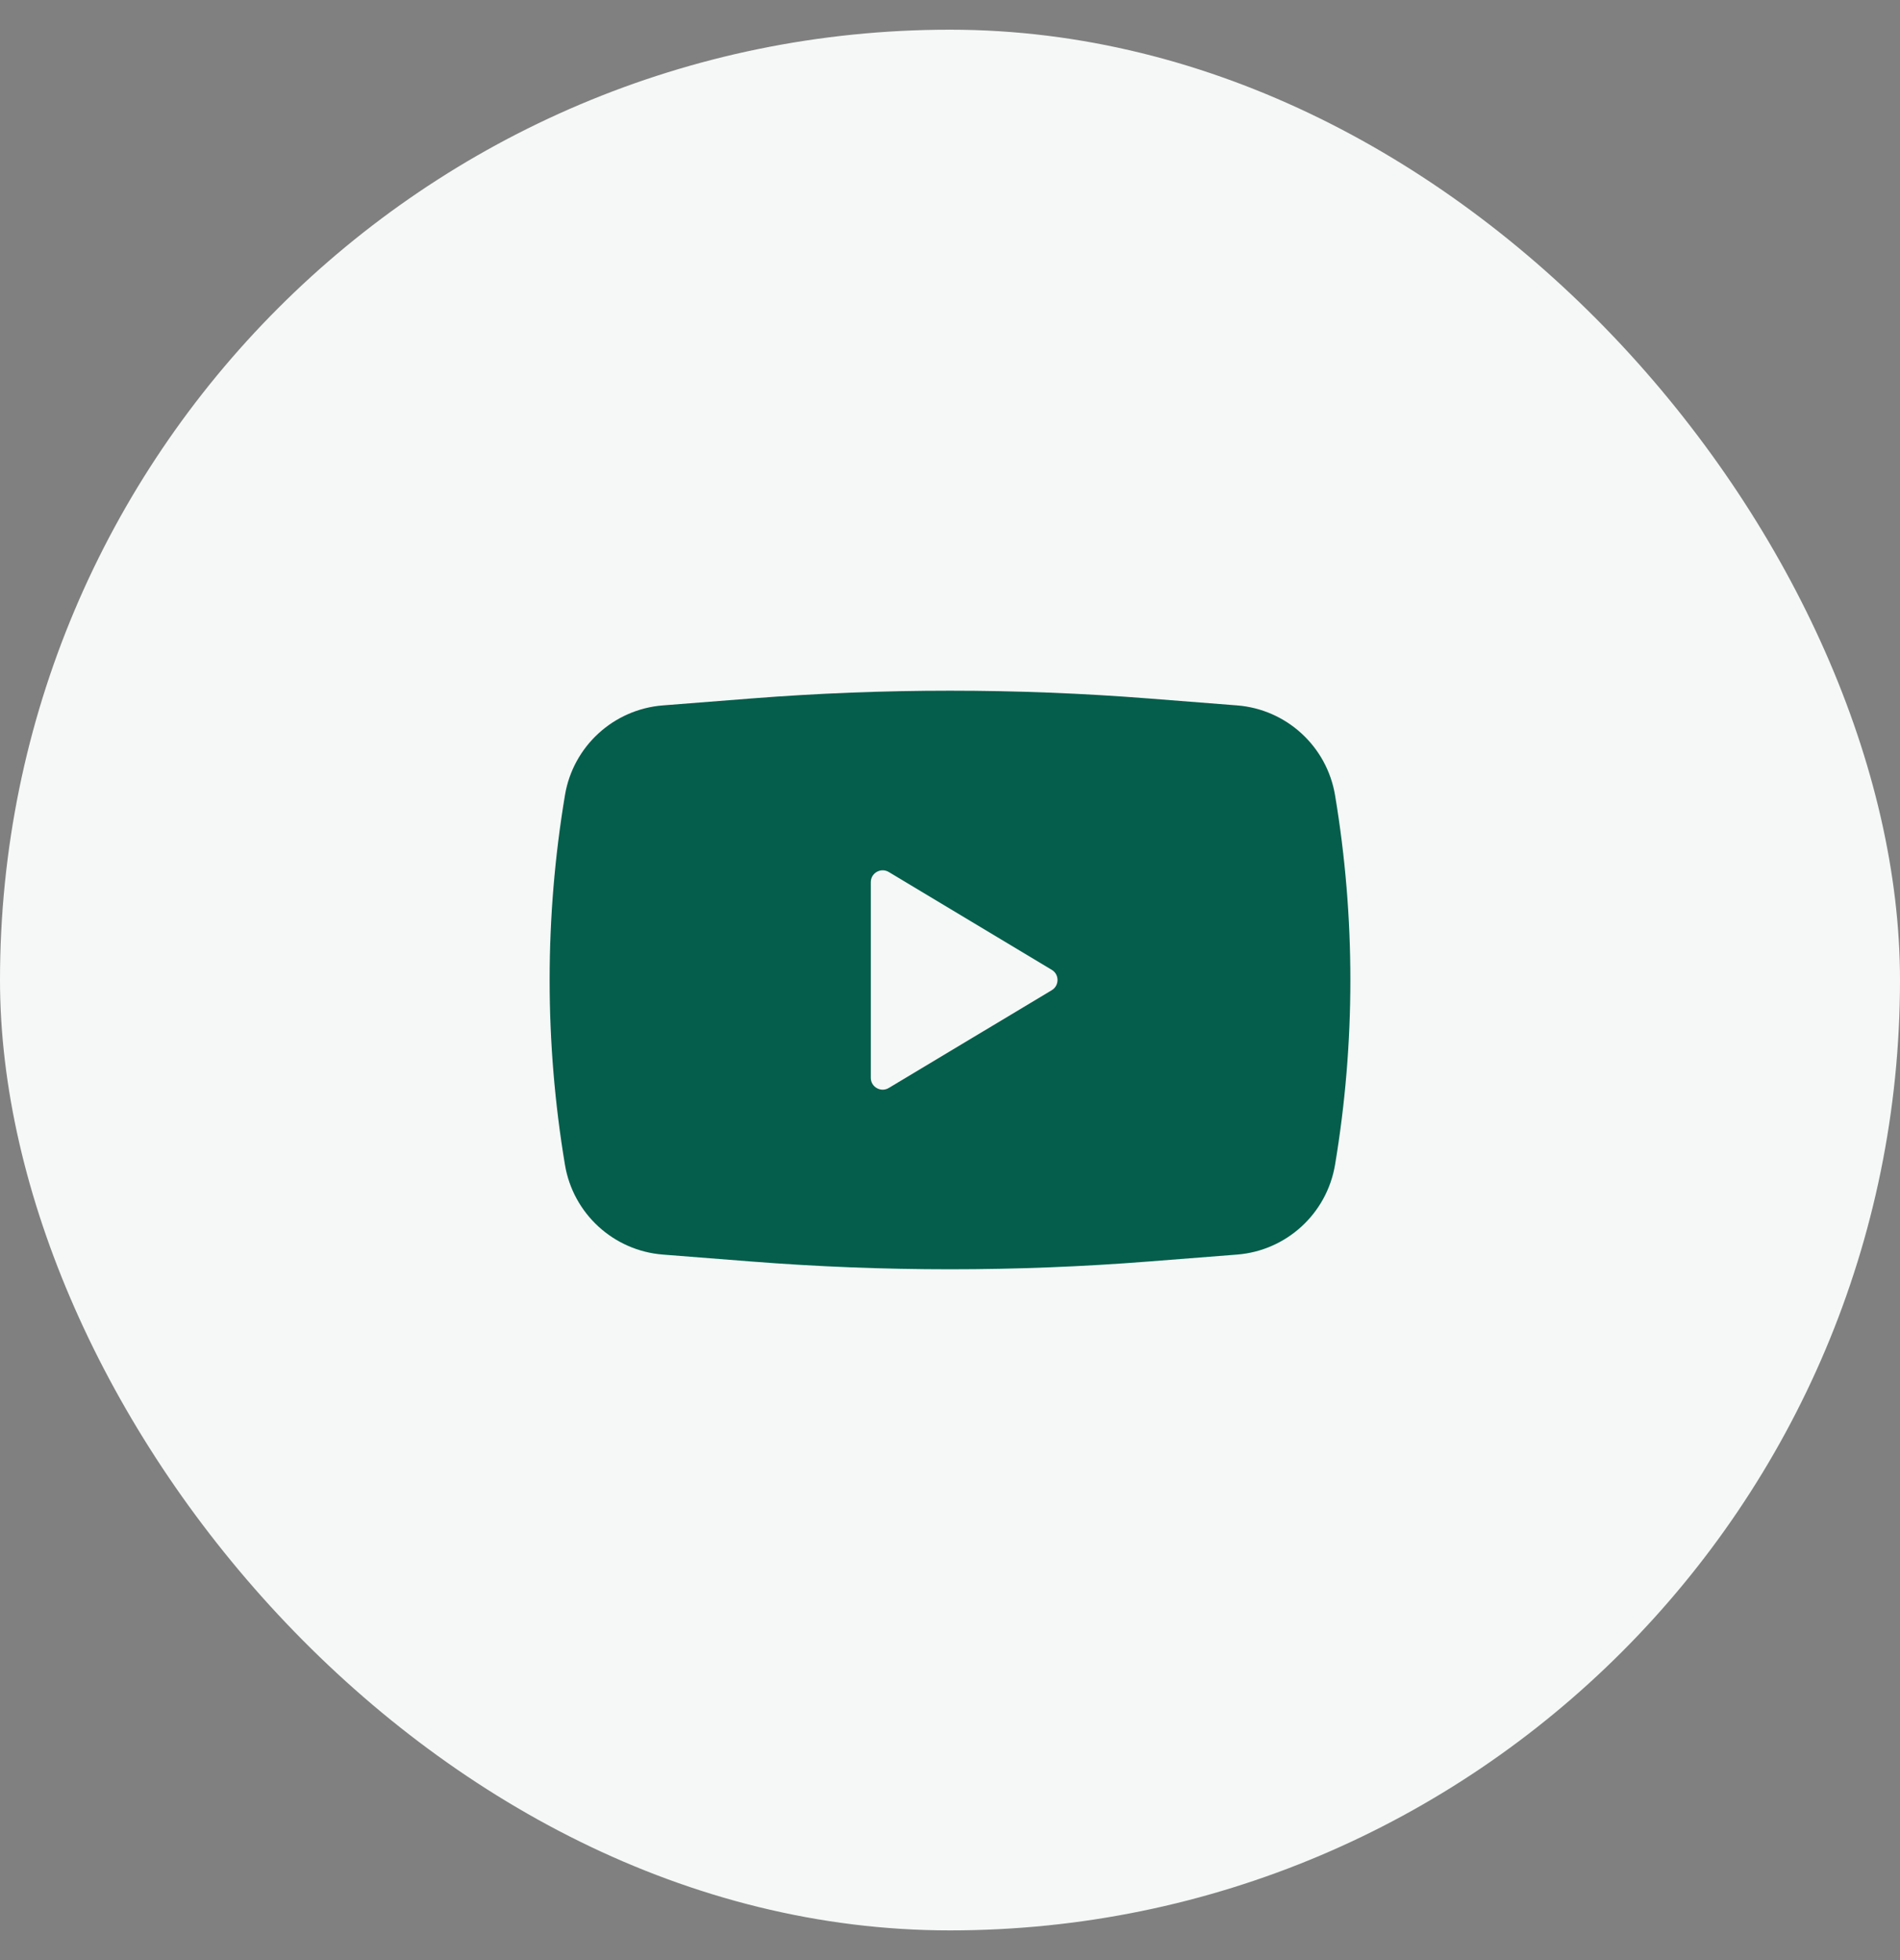 <svg width="32" height="33" viewBox="0 0 32 33" fill="none" xmlns="http://www.w3.org/2000/svg">
<rect x="0" y="0" width="32" height="33" fill="#808080" stroke="none"/>
<rect y="0.5" width="32" height="32" rx="16" fill="#F5F8F7"/>
<path fill-rule="evenodd" clip-rule="evenodd" d="M12.659 11.759C14.883 11.585 17.117 11.585 19.34 11.759L20.834 11.876C21.666 11.941 22.347 12.565 22.485 13.388C22.829 15.448 22.829 17.55 22.485 19.61C22.347 20.433 21.666 21.057 20.834 21.122L19.34 21.239C17.117 21.413 14.883 21.413 12.659 21.239L11.165 21.122C10.333 21.057 9.652 20.433 9.515 19.61C9.171 17.55 9.171 15.448 9.515 13.388C9.652 12.565 10.333 11.941 11.165 11.876L12.659 11.759ZM14.666 18.146V14.852C14.666 14.697 14.836 14.601 14.969 14.681L17.714 16.328C17.843 16.405 17.843 16.593 17.714 16.671L14.969 18.317C14.836 18.397 14.666 18.301 14.666 18.146Z" fill="#055E4B"/>
</svg>
